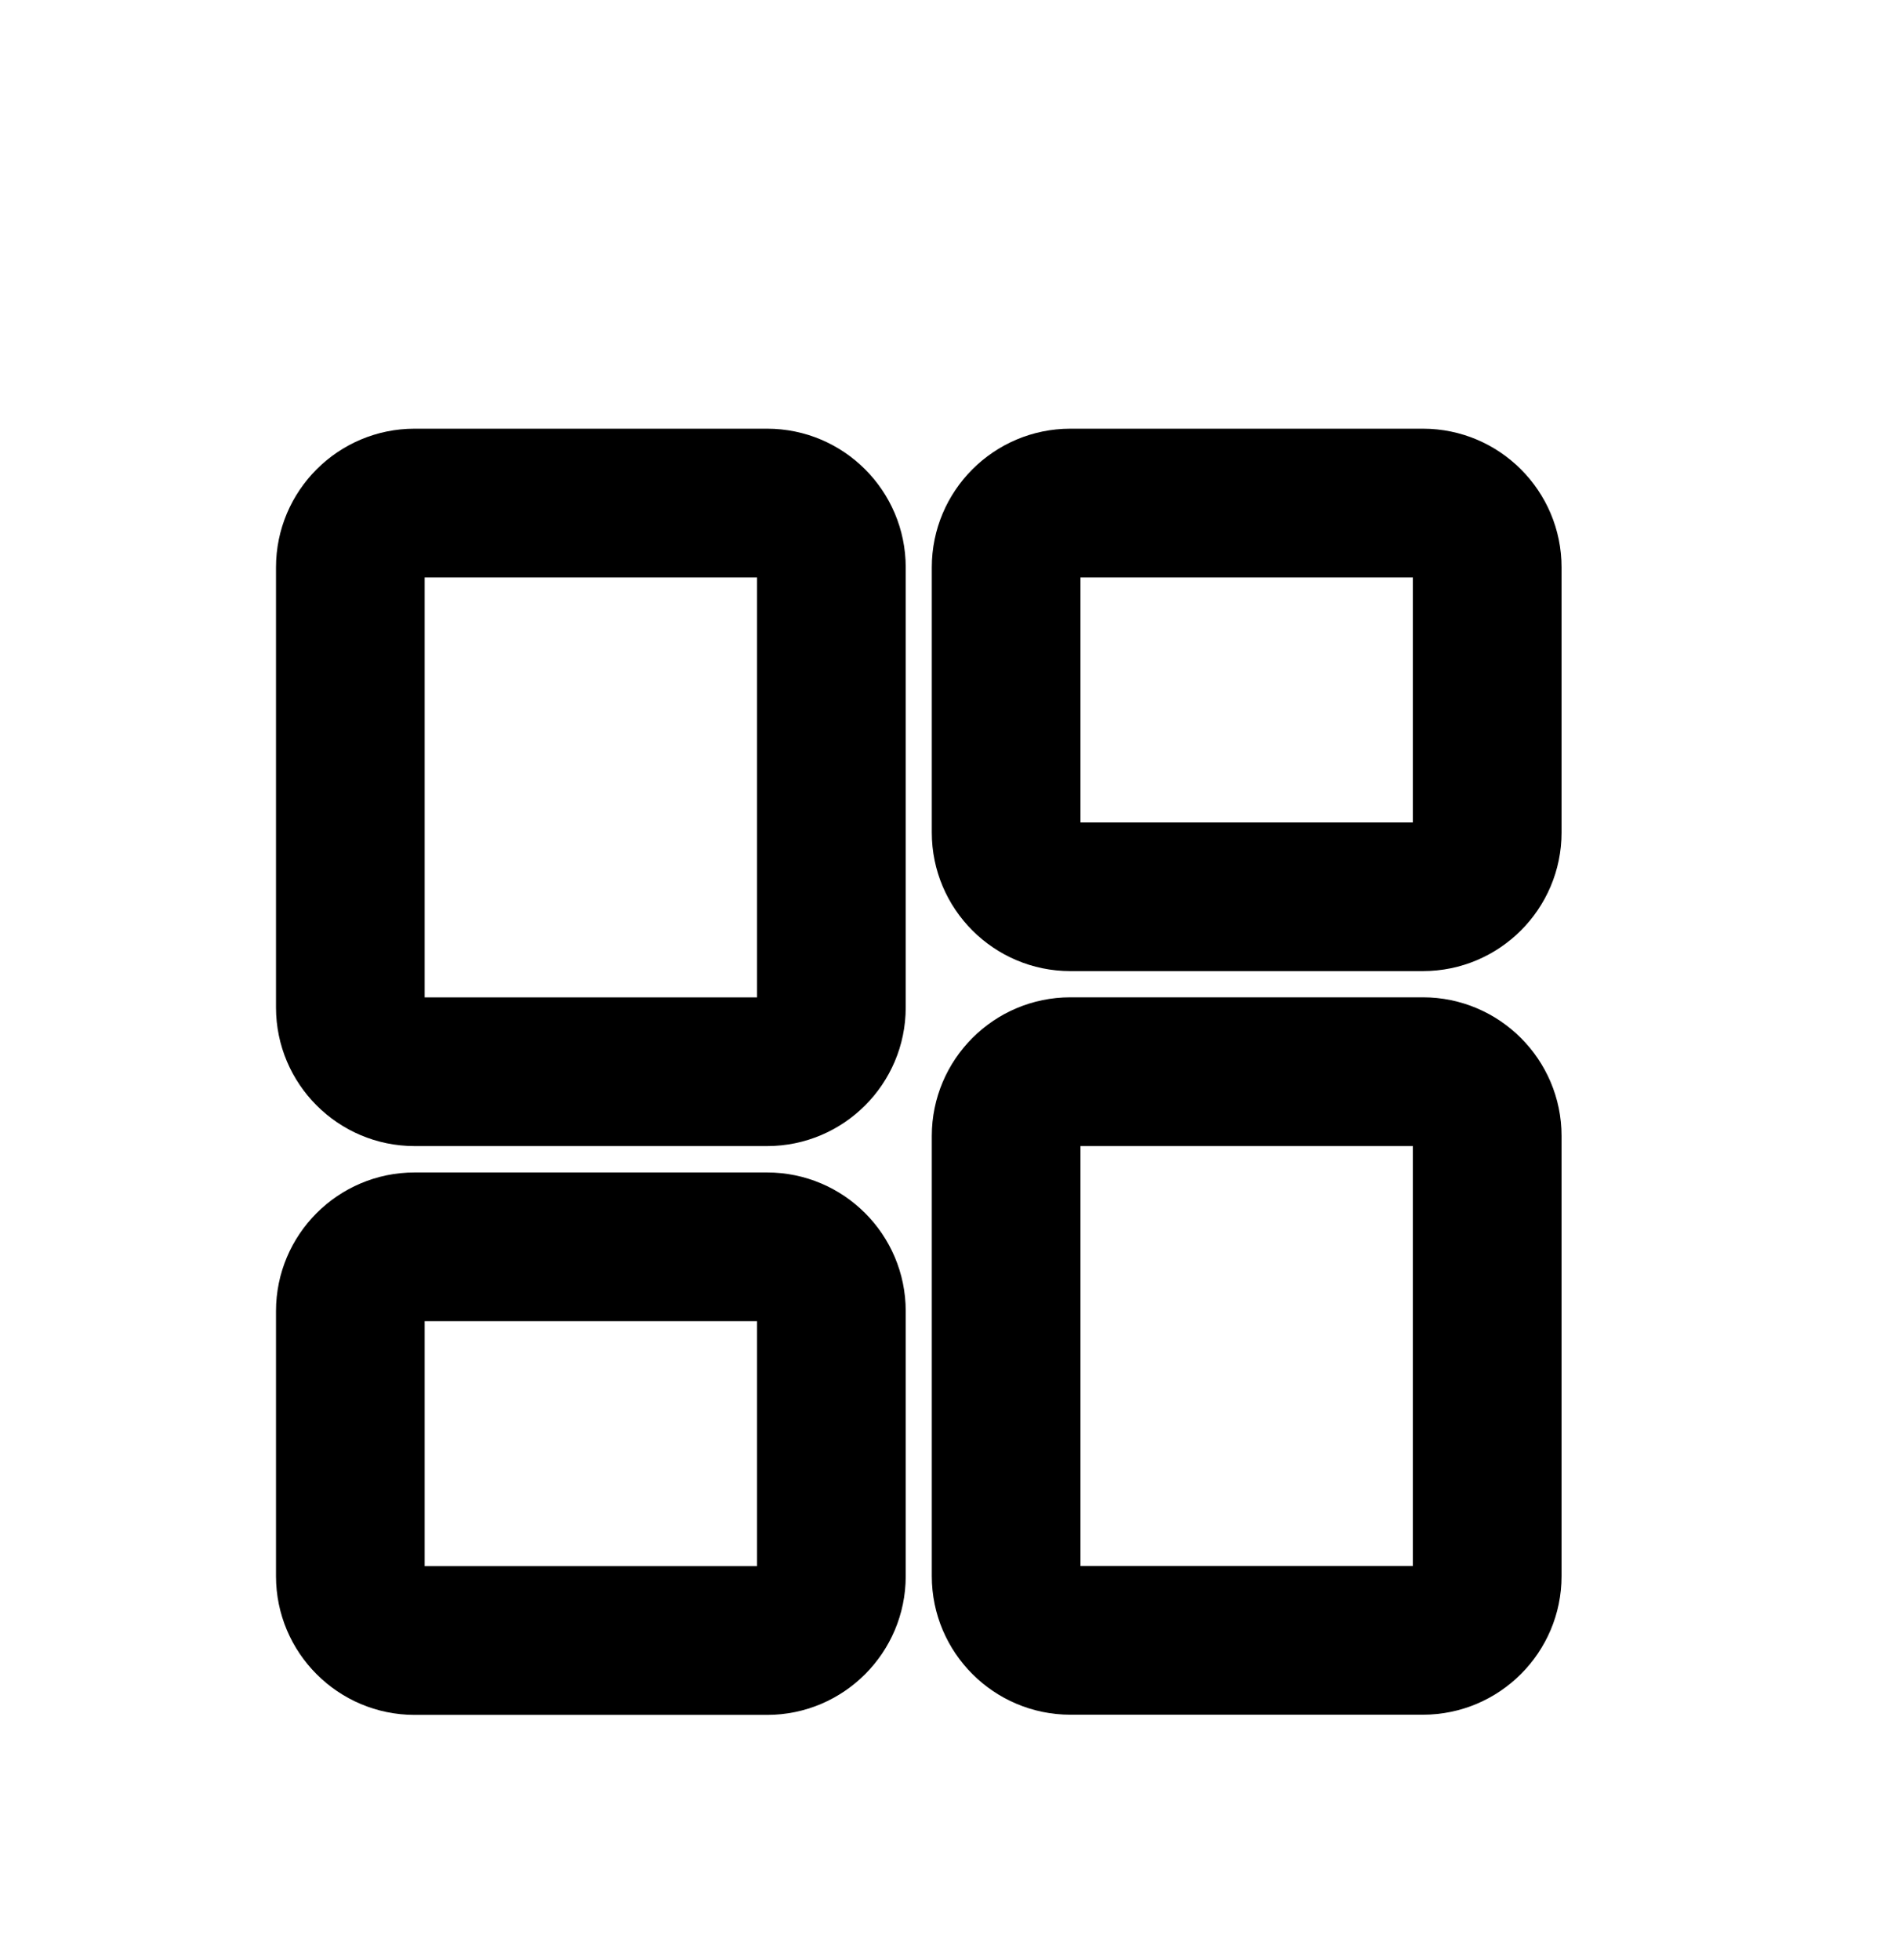 <svg width="31" height="32" viewBox="0 0 31 32" fill="none" xmlns="http://www.w3.org/2000/svg">
    <g filter="url(#filter0_d_513_4760)">
        <path d="M23.241 25.499H17.482C16.51 25.499 15.719 24.708 15.719 23.736V16.549C15.719 15.577 16.51 14.785 17.482 14.785H23.241C24.213 14.785 25.005 15.577 25.005 16.549V23.736C25.005 24.708 24.213 25.499 23.241 25.499ZM17.482 16.214C17.297 16.214 17.147 16.364 17.147 16.549V23.736C17.147 23.921 17.297 24.071 17.482 24.071H23.241C23.426 24.071 23.576 23.921 23.576 23.736V16.549C23.576 16.364 23.426 16.214 23.241 16.214H17.482Z"
              fill="black"/>
        <path d="M23.241 25.499H17.482C16.51 25.499 15.719 24.708 15.719 23.736V16.549C15.719 15.577 16.51 14.785 17.482 14.785H23.241C24.213 14.785 25.005 15.577 25.005 16.549V23.736C25.005 24.708 24.213 25.499 23.241 25.499ZM17.482 16.214C17.297 16.214 17.147 16.364 17.147 16.549V23.736C17.147 23.921 17.297 24.071 17.482 24.071H23.241C23.426 24.071 23.576 23.921 23.576 23.736V16.549C23.576 16.364 23.426 16.214 23.241 16.214H17.482Z"
              stroke="black"/>
        <path d="M23.241 13.357H17.482C16.51 13.357 15.719 12.566 15.719 11.594V7.264C15.719 6.291 16.51 5.5 17.482 5.5H23.241C24.213 5.5 25.005 6.291 25.005 7.264V11.594C25.005 12.566 24.213 13.357 23.241 13.357ZM17.482 6.929C17.297 6.929 17.147 7.079 17.147 7.264V11.594C17.147 11.779 17.297 11.929 17.482 11.929H23.241C23.426 11.929 23.576 11.779 23.576 11.594V7.264C23.576 7.079 23.426 6.929 23.241 6.929H17.482Z"
              fill="black"/>
        <path d="M23.241 13.357H17.482C16.51 13.357 15.719 12.566 15.719 11.594V7.264C15.719 6.291 16.51 5.5 17.482 5.5H23.241C24.213 5.5 25.005 6.291 25.005 7.264V11.594C25.005 12.566 24.213 13.357 23.241 13.357ZM17.482 6.929C17.297 6.929 17.147 7.079 17.147 7.264V11.594C17.147 11.779 17.297 11.929 17.482 11.929H23.241C23.426 11.929 23.576 11.779 23.576 11.594V7.264C23.576 7.079 23.426 6.929 23.241 6.929H17.482Z"
              stroke="black"/>
        <path d="M12.53 16.214H6.771C5.799 16.214 5.008 15.423 5.008 14.451V7.264C5.008 6.291 5.799 5.5 6.771 5.5H12.53C13.502 5.5 14.293 6.291 14.293 7.264V14.451C14.293 15.423 13.502 16.214 12.53 16.214ZM6.771 6.929C6.586 6.929 6.436 7.079 6.436 7.264V14.451C6.436 14.636 6.586 14.786 6.771 14.786H12.53C12.715 14.786 12.865 14.636 12.865 14.451V7.264C12.865 7.079 12.715 6.929 12.53 6.929H6.771Z"
              fill="black"/>
        <path d="M12.53 16.214H6.771C5.799 16.214 5.008 15.423 5.008 14.451V7.264C5.008 6.291 5.799 5.5 6.771 5.5H12.53C13.502 5.5 14.293 6.291 14.293 7.264V14.451C14.293 15.423 13.502 16.214 12.53 16.214ZM6.771 6.929C6.586 6.929 6.436 7.079 6.436 7.264V14.451C6.436 14.636 6.586 14.786 6.771 14.786H12.53C12.715 14.786 12.865 14.636 12.865 14.451V7.264C12.865 7.079 12.715 6.929 12.53 6.929H6.771Z"
              stroke="black"/>
        <path d="M12.53 25.502H6.771C5.799 25.502 5.008 24.71 5.008 23.738V19.408C5.008 18.436 5.799 17.645 6.771 17.645H12.53C13.502 17.645 14.293 18.436 14.293 19.408V23.738C14.293 24.71 13.502 25.502 12.53 25.502ZM6.771 19.073C6.586 19.073 6.436 19.223 6.436 19.408V23.738C6.436 23.923 6.586 24.073 6.771 24.073H12.53C12.715 24.073 12.865 23.923 12.865 23.738V19.408C12.865 19.223 12.715 19.073 12.53 19.073H6.771Z"
              fill="black"/>
        <path d="M12.53 25.502H6.771C5.799 25.502 5.008 24.71 5.008 23.738V19.408C5.008 18.436 5.799 17.645 6.771 17.645H12.53C13.502 17.645 14.293 18.436 14.293 19.408V23.738C14.293 24.71 13.502 25.502 12.53 25.502ZM6.771 19.073C6.586 19.073 6.436 19.223 6.436 19.408V23.738C6.436 23.923 6.586 24.073 6.771 24.073H12.53C12.715 24.073 12.865 23.923 12.865 23.738V19.408C12.865 19.223 12.715 19.073 12.53 19.073H6.771Z"
              stroke="black"/>
    </g>
    <defs>
        <filter id="filter0_d_513_4760" x="-3.992" y="-1.5" width="38" height="38" filterUnits="userSpaceOnUse"
                color-interpolation-filters="sRGB">
            <feFlood flood-opacity="0" result="BackgroundImageFix"/>
            <feColorMatrix in="SourceAlpha" type="matrix" values="0 0 0 0 0 0 0 0 0 0 0 0 0 0 0 0 0 0 127 0"
                           result="hardAlpha"/>
            <feOffset dy="2"/>
            <feGaussianBlur stdDeviation="2"/>
            <feComposite in2="hardAlpha" operator="out"/>
            <feColorMatrix type="matrix" values="0 0 0 0 0 0 0 0 0 0 0 0 0 0 0 0 0 0 0.13 0"/>
            <feBlend mode="normal" in2="BackgroundImageFix" result="effect1_dropShadow_513_4760"/>
            <feBlend mode="normal" in="SourceGraphic" in2="effect1_dropShadow_513_4760" result="shape"/>
        </filter>
    </defs>
</svg>
